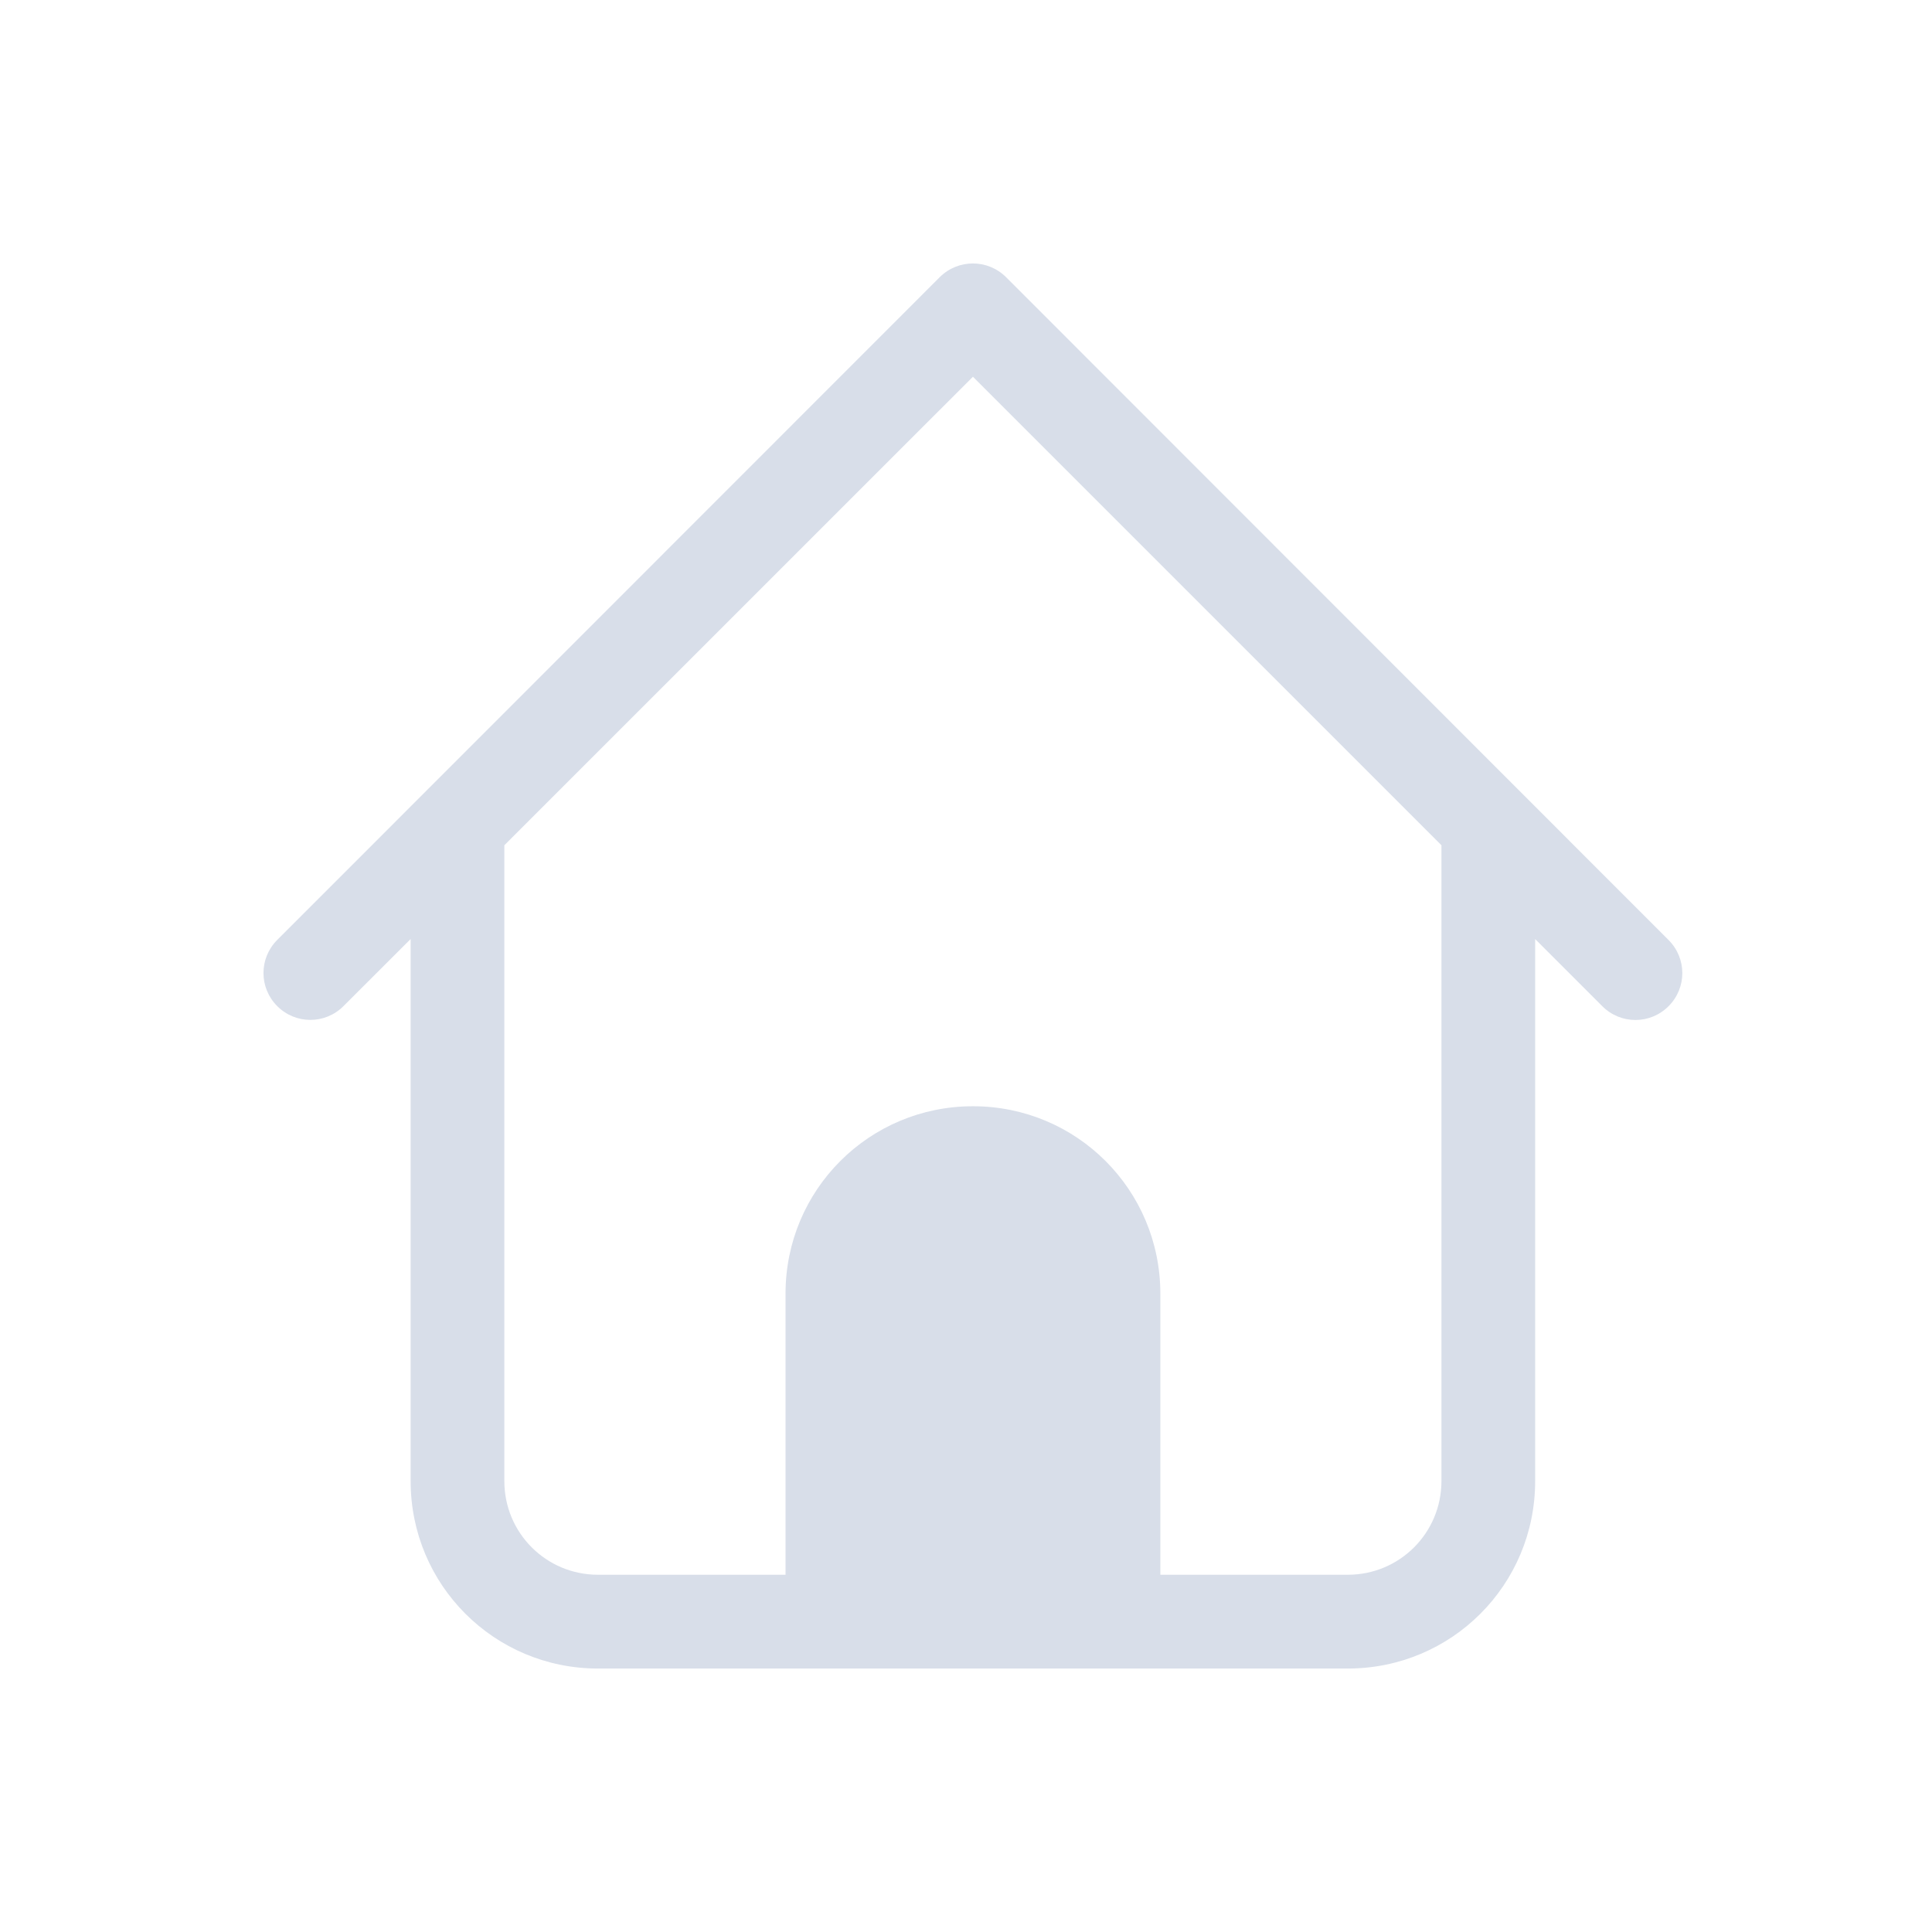 <?xml version="1.0" encoding="UTF-8" standalone="no"?>
<svg
   width="22"
   height="22"
   version="1.1"
   id="svg8"
   sodipodi:docname="user-home.svg"
   inkscape:version="1.2.2 (b0a8486541, 2022-12-01)"
   xmlns:inkscape="http://www.inkscape.org/namespaces/inkscape"
   xmlns:sodipodi="http://sodipodi.sourceforge.net/DTD/sodipodi-0.dtd"
   xmlns="http://www.w3.org/2000/svg"
   xmlns:svg="http://www.w3.org/2000/svg">
  <sodipodi:namedview
     id="namedview10"
     pagecolor="#ffffff"
     bordercolor="#000000"
     borderopacity="0.25"
     inkscape:showpageshadow="2"
     inkscape:pageopacity="0.0"
     inkscape:pagecheckerboard="0"
     inkscape:deskcolor="#d1d1d1"
     showgrid="false"
     inkscape:zoom="14.75"
     inkscape:cx="2.3050847"
     inkscape:cy="8.0338983"
     inkscape:window-width="1920"
     inkscape:window-height="998"
     inkscape:window-x="0"
     inkscape:window-y="0"
     inkscape:window-maximized="1"
     inkscape:current-layer="svg8" />
  <defs
     id="defs4">
    <style
       type="text/css"
       id="style2">.ColorScheme-Text { color:#d8dee9; }</style>
  </defs>
  <path
     class="ColorScheme-Text"
     d="M 11.079,3 C 10.942,3 10.806,3.052 10.701,3.156 L 3.157,10.703 c -0.209,0.209 -0.209,0.545 0,0.754 0.209,0.209 0.545,0.209 0.754,0 L 4.676,10.693 v 6.173 C 4.676,18.048 5.628,19 6.81,19 H 15.347 c 1.182,0 2.134,-0.952 2.134,-2.134 V 10.693 l 0.765,0.765 c 0.209,0.209 0.545,0.209 0.754,0 0.209,-0.209 0.209,-0.545 0,-0.754 L 11.456,3.156 C 11.351,3.052 11.215,3 11.079,3 Z m 0,1.29 5.335,5.335 v 7.24 c 0,0.591 -0.476,1.067 -1.067,1.067 h -2.134 v -3.201 c 0,-1.182 -0.952,-2.134 -2.134,-2.134 -1.182,0 -2.134,0.952 -2.134,2.134 v 3.201 H 6.81 c -0.591,0 -1.067,-0.476 -1.067,-1.067 V 9.625 Z"
     fill="currentColor"
     id="path6"
     style="stroke-width:1.067" />
</svg>
